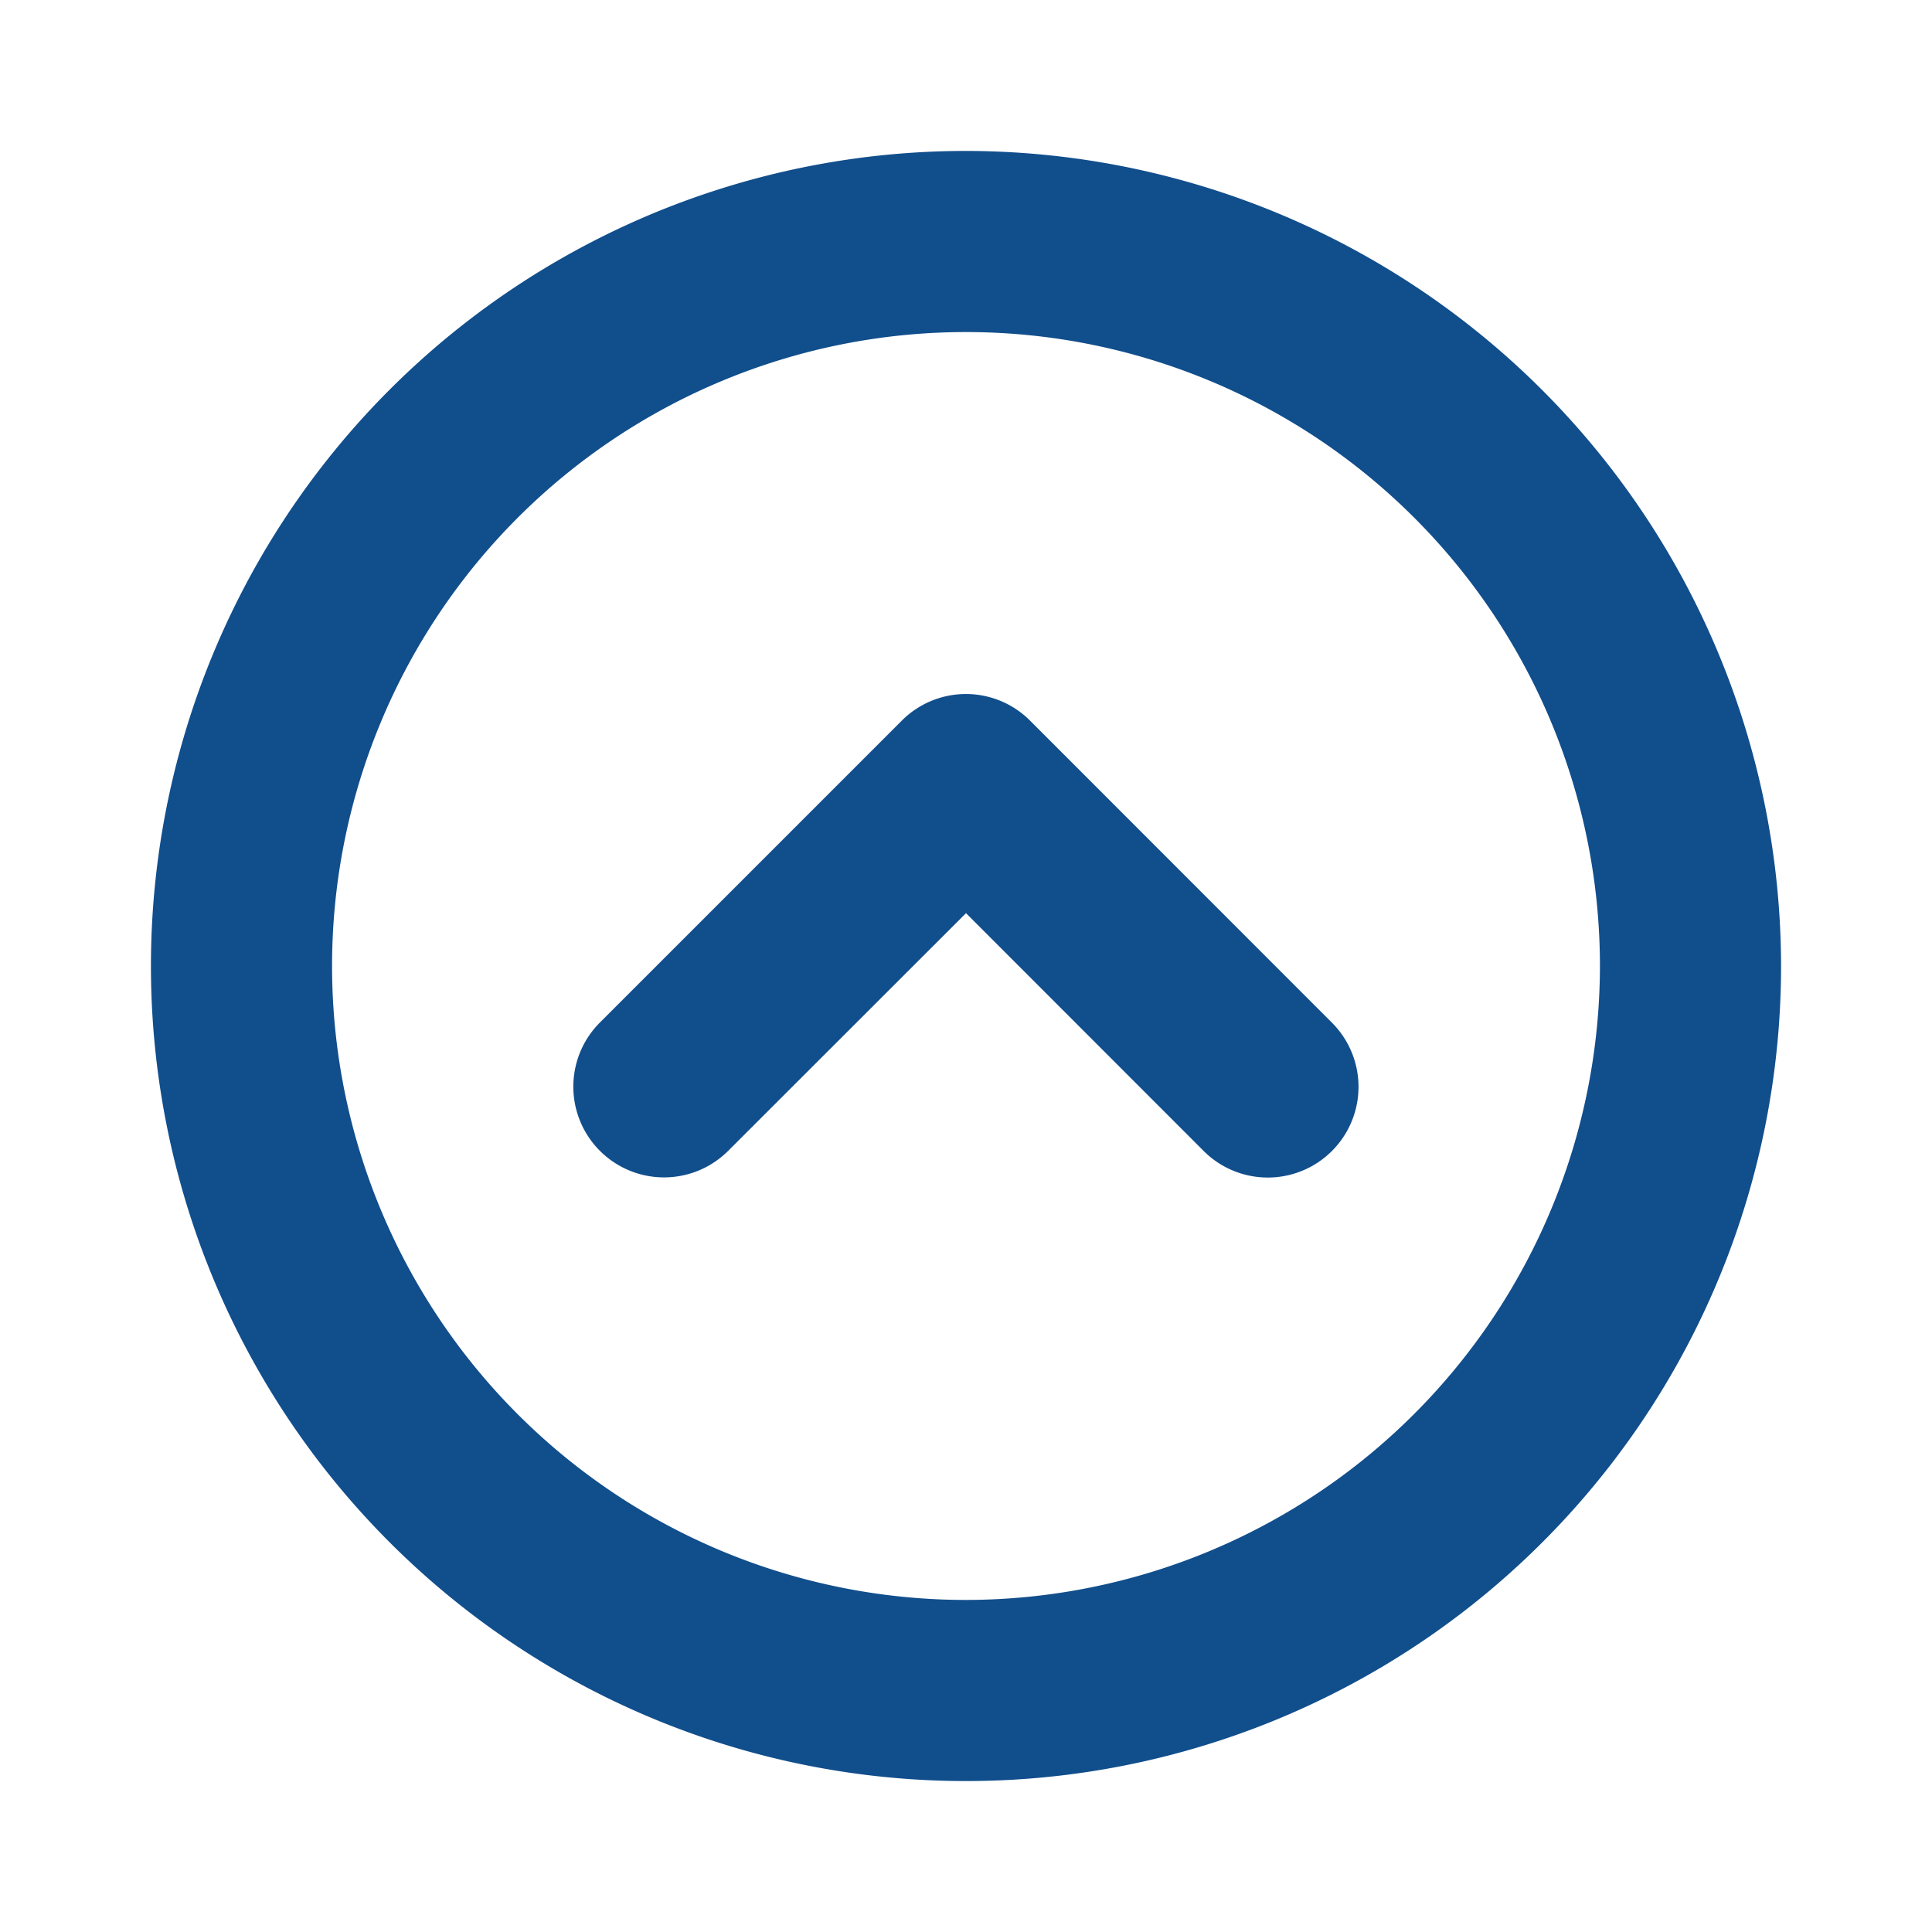 <svg xmlns="http://www.w3.org/2000/svg" width="28" height="28" fill="#114e8c" viewBox="0 0 256 256"><path d="M128,20A108,108,0,1,0,236,128,108.12,108.12,0,0,0,128,20Zm0,192a84,84,0,1,1,84-84A84.09,84.09,0,0,1,128,212Zm48.49-76.49a12,12,0,0,1-17,17L128,121,96.49,152.49a12,12,0,0,1-17-17l40-40a12,12,0,0,1,17,0Z"></path></svg>